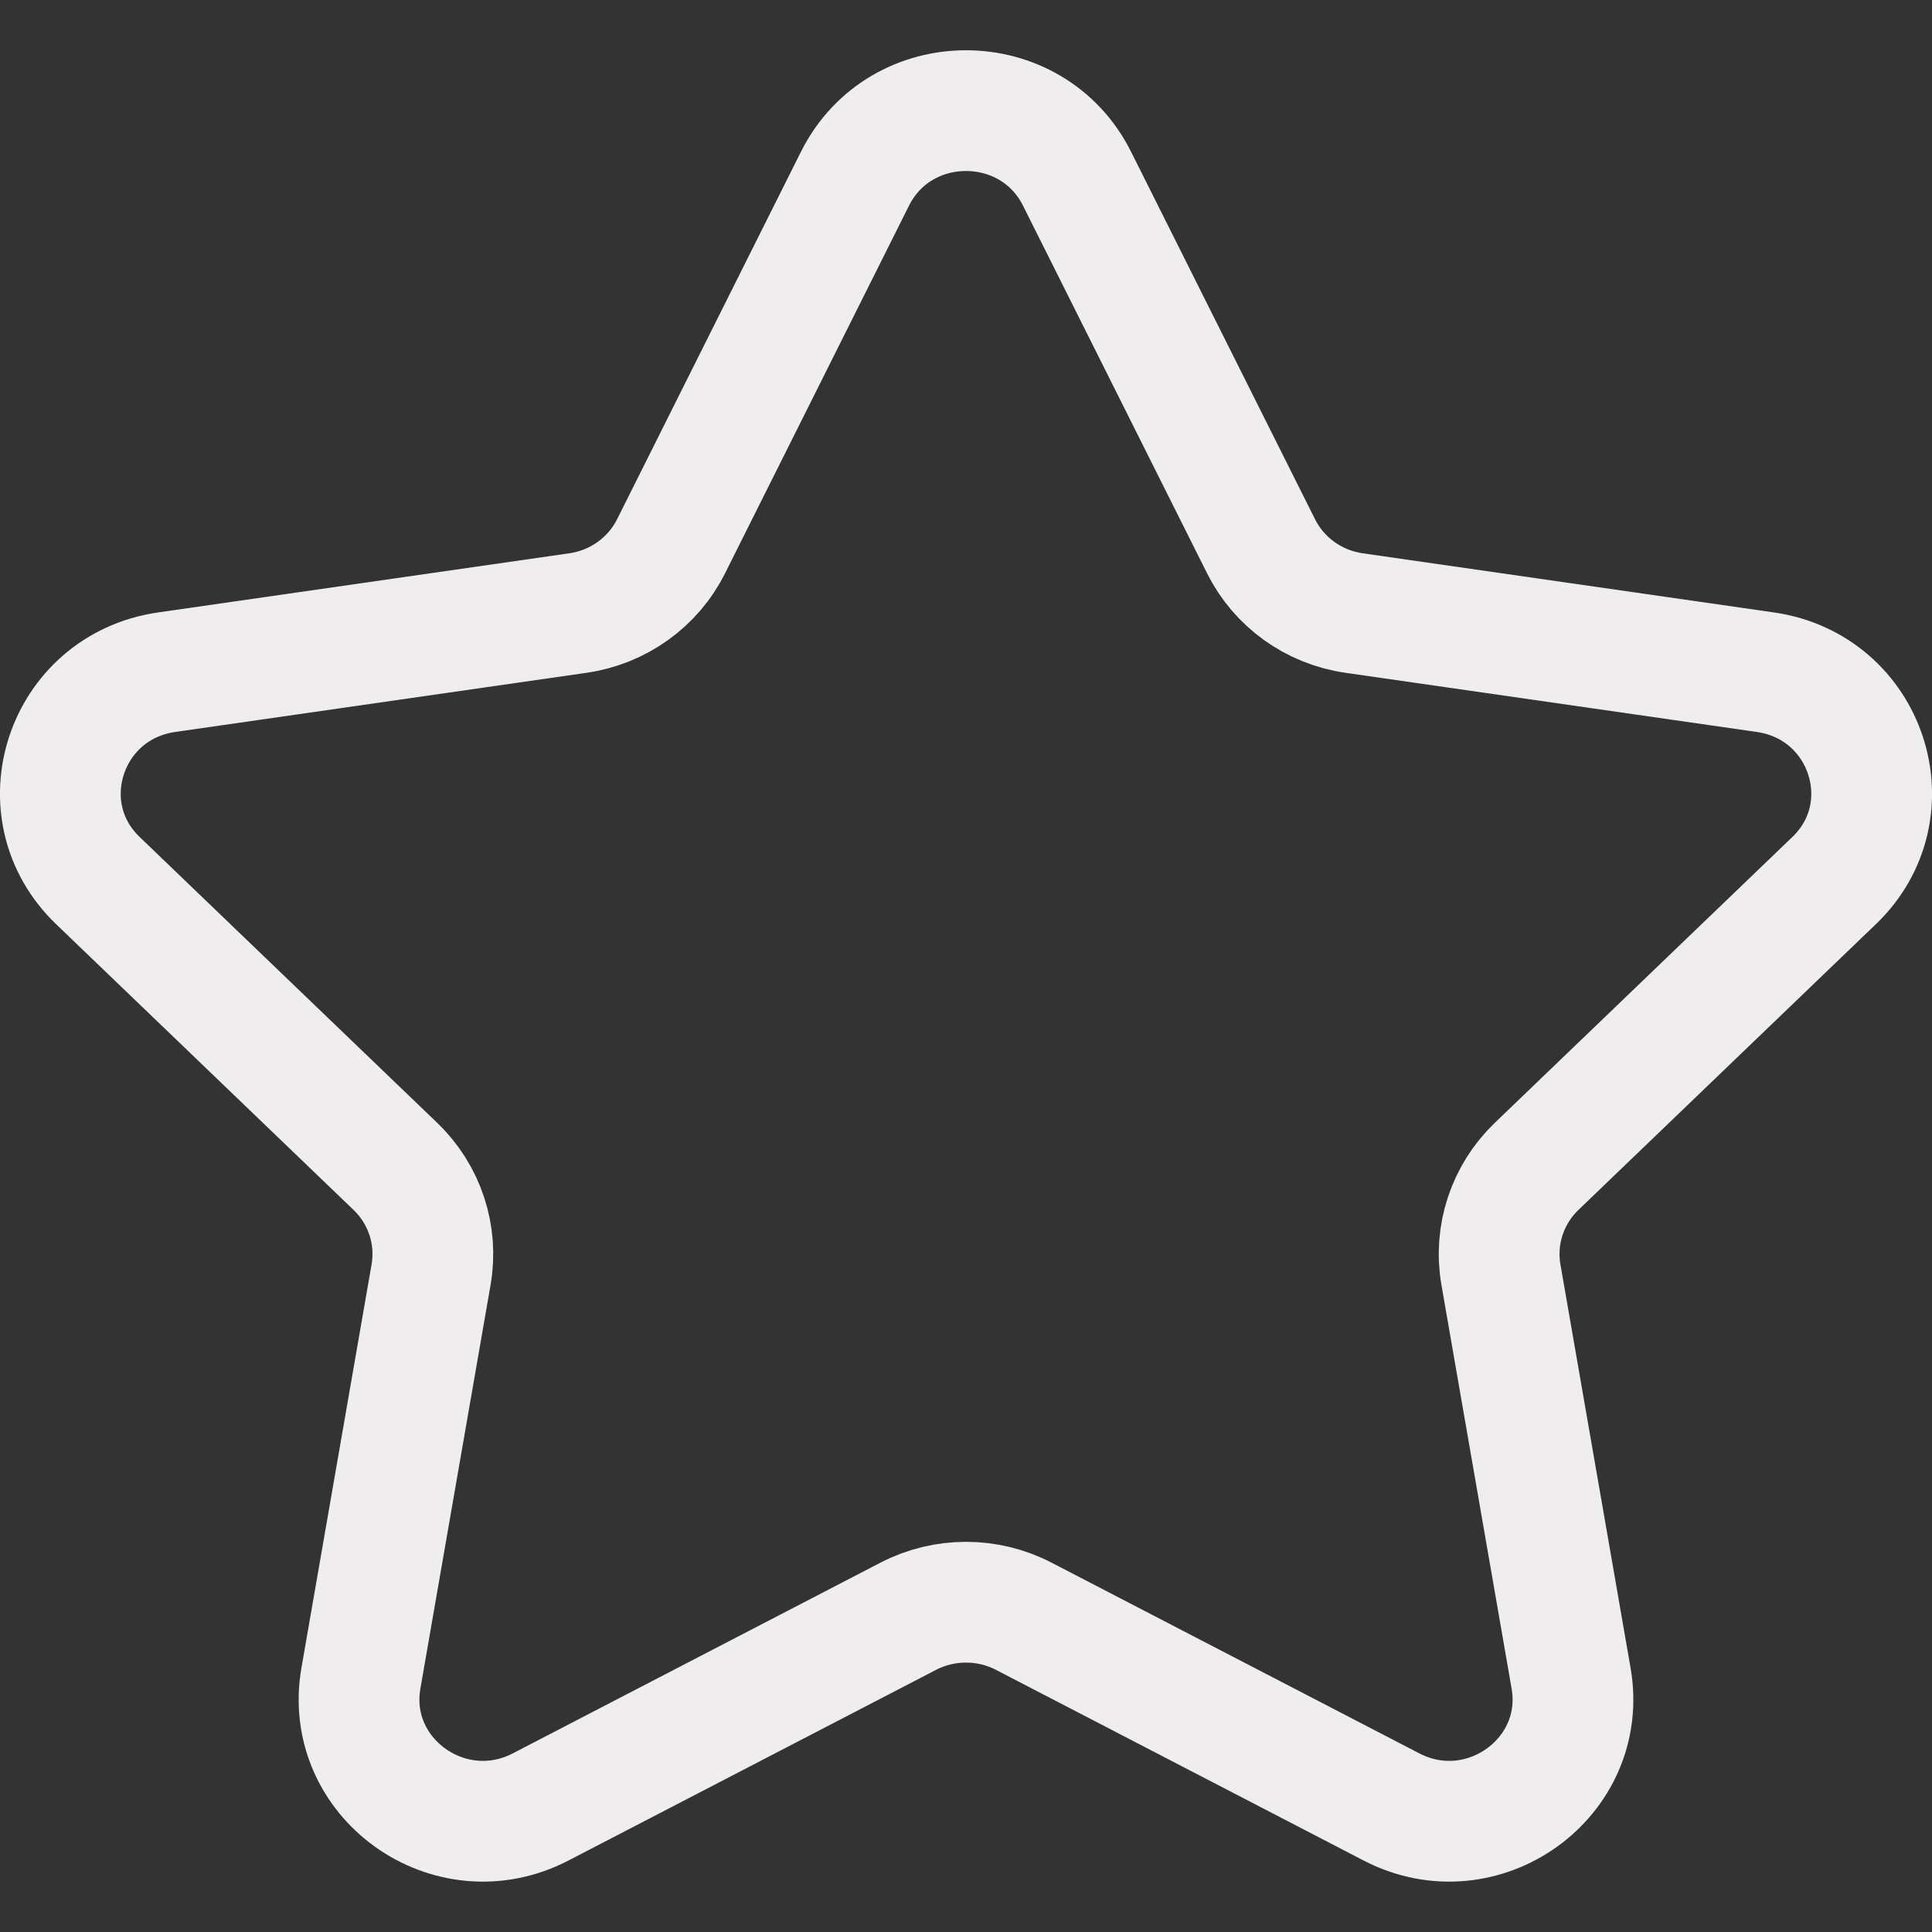 <svg width="16" height="16" viewBox="0 0 16 16" fill="none" xmlns="http://www.w3.org/2000/svg">
<rect x="0" y="0" width="16" height="16" fill="#333333" stroke="none"/>
<path fill-rule="evenodd" clip-rule="evenodd" d="M8.92 1.481L10.443 4.523C10.592 4.822 10.88 5.029 11.214 5.077L14.621 5.567C15.463 5.689 15.798 6.709 15.189 7.293L12.725 9.66C12.483 9.893 12.373 10.228 12.43 10.556L13.011 13.898C13.155 14.725 12.275 15.355 11.523 14.964L8.478 13.385C8.179 13.23 7.822 13.23 7.522 13.385L4.478 14.964C3.725 15.355 2.845 14.725 2.989 13.898L3.57 10.556C3.627 10.228 3.517 9.893 3.275 9.66L0.811 7.293C0.202 6.709 0.537 5.689 1.379 5.567L4.786 5.077C5.12 5.029 5.409 4.822 5.558 4.523L7.08 1.481C7.456 0.728 8.544 0.728 8.92 1.481Z" stroke="#EFEDED" stroke-linecap="round" stroke-linejoin="round"/>
</svg>
